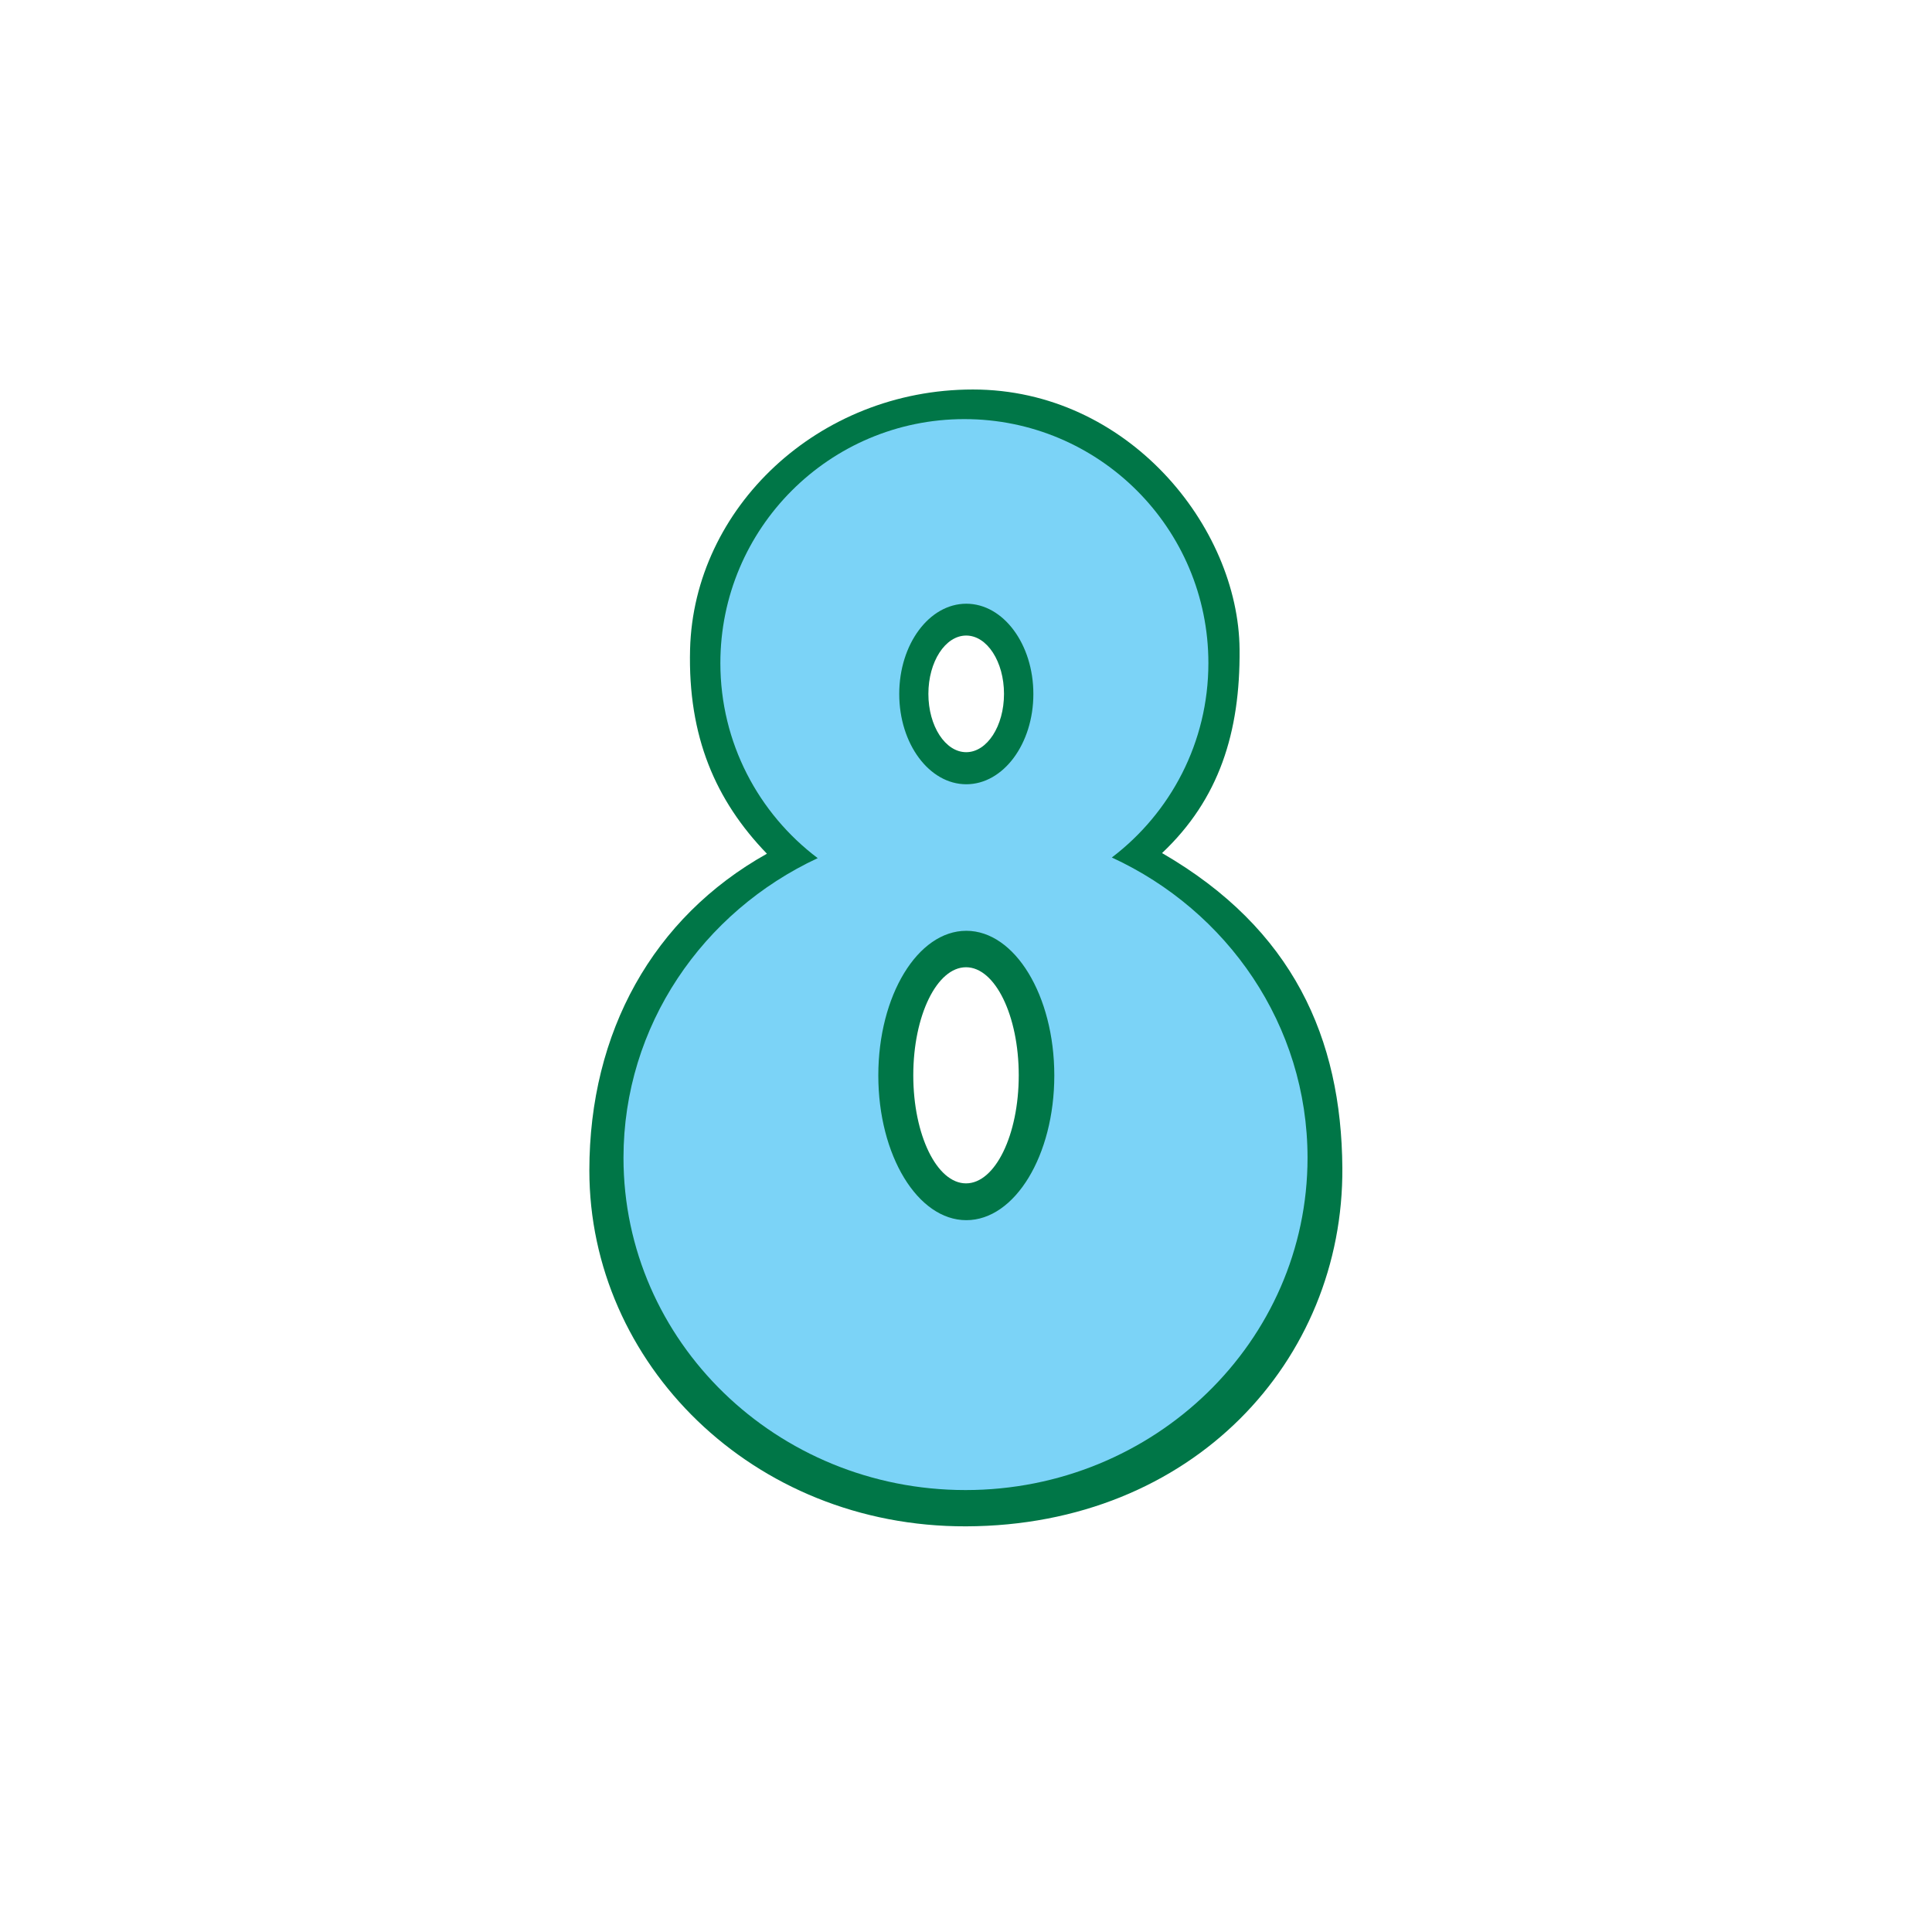 <?xml version="1.0" encoding="utf-8"?>
<!-- Generator: Adobe Illustrator 16.0.4, SVG Export Plug-In . SVG Version: 6.00 Build 0)  -->
<!DOCTYPE svg PUBLIC "-//W3C//DTD SVG 1.1//EN" "http://www.w3.org/Graphics/SVG/1.1/DTD/svg11.dtd">
<svg version="1.1" id="Layer_1" xmlns="http://www.w3.org/2000/svg" xmlns:xlink="http://www.w3.org/1999/xlink" x="0px" y="0px"
	 width="200px" height="200px" viewBox="0 0 200 200" enable-background="new 0 0 200 200" xml:space="preserve">
<path fill="#007647" d="M120.295,88.31c5.902-5.572,8.1-12.485,8.025-21.096c-0.107-12.695-11.58-26.893-27.607-26.893
	c-16.026,0-28.898,12.272-29.277,26.893c-0.234,9.044,2.645,15.667,7.955,21.162c-11.789,6.599-18.379,18.458-18.382,32.792
	c0,19.912,16.851,36.906,39.002,36.838c23.483-0.074,39.086-17.191,38.948-37.104C138.867,107.5,133.879,96.167,120.295,88.31z
	 M100.02,65.792c2.162,0,3.914,2.703,3.914,6.036c0.002,3.334-1.752,6.038-3.914,6.038c-2.162-0.002-3.914-2.704-3.914-6.037
	C96.106,68.495,97.858,65.792,100.02,65.792z M100.002,122.502c-3.016,0.002-5.459-5.01-5.459-11.186
	c0-6.178,2.443-11.187,5.459-11.187c3.015,0,5.458,5.009,5.458,11.187S103.018,122.504,100.002,122.502z"/>
<path fill="#7BD3F7" d="M115.096,88.768c6.072-4.614,9.996-11.909,9.996-20.123c0-13.95-11.312-25.259-25.261-25.259
	c-13.95,0-25.259,11.31-25.259,25.259c0,8.253,3.96,15.579,10.078,20.189c-11.895,5.544-20.107,17.351-20.107,31.023
	c0,18.992,15.851,34.393,35.407,34.393c19.554,0,35.406-15.4,35.406-34.393C135.355,106.127,127.07,94.283,115.096,88.768z
	 M100.03,62.497c3.833,0,6.943,4.184,6.943,9.344c0,5.161-3.109,9.345-6.943,9.345c-3.833,0-6.941-4.184-6.941-9.345
	C93.088,66.68,96.197,62.497,100.03,62.497z M100.032,126.312c-5.031,0-9.109-6.707-9.109-14.979S95,96.356,100.032,96.356
	c5.031,0,9.109,6.707,9.109,14.978S105.062,126.312,100.032,126.312z"/>
</svg>
